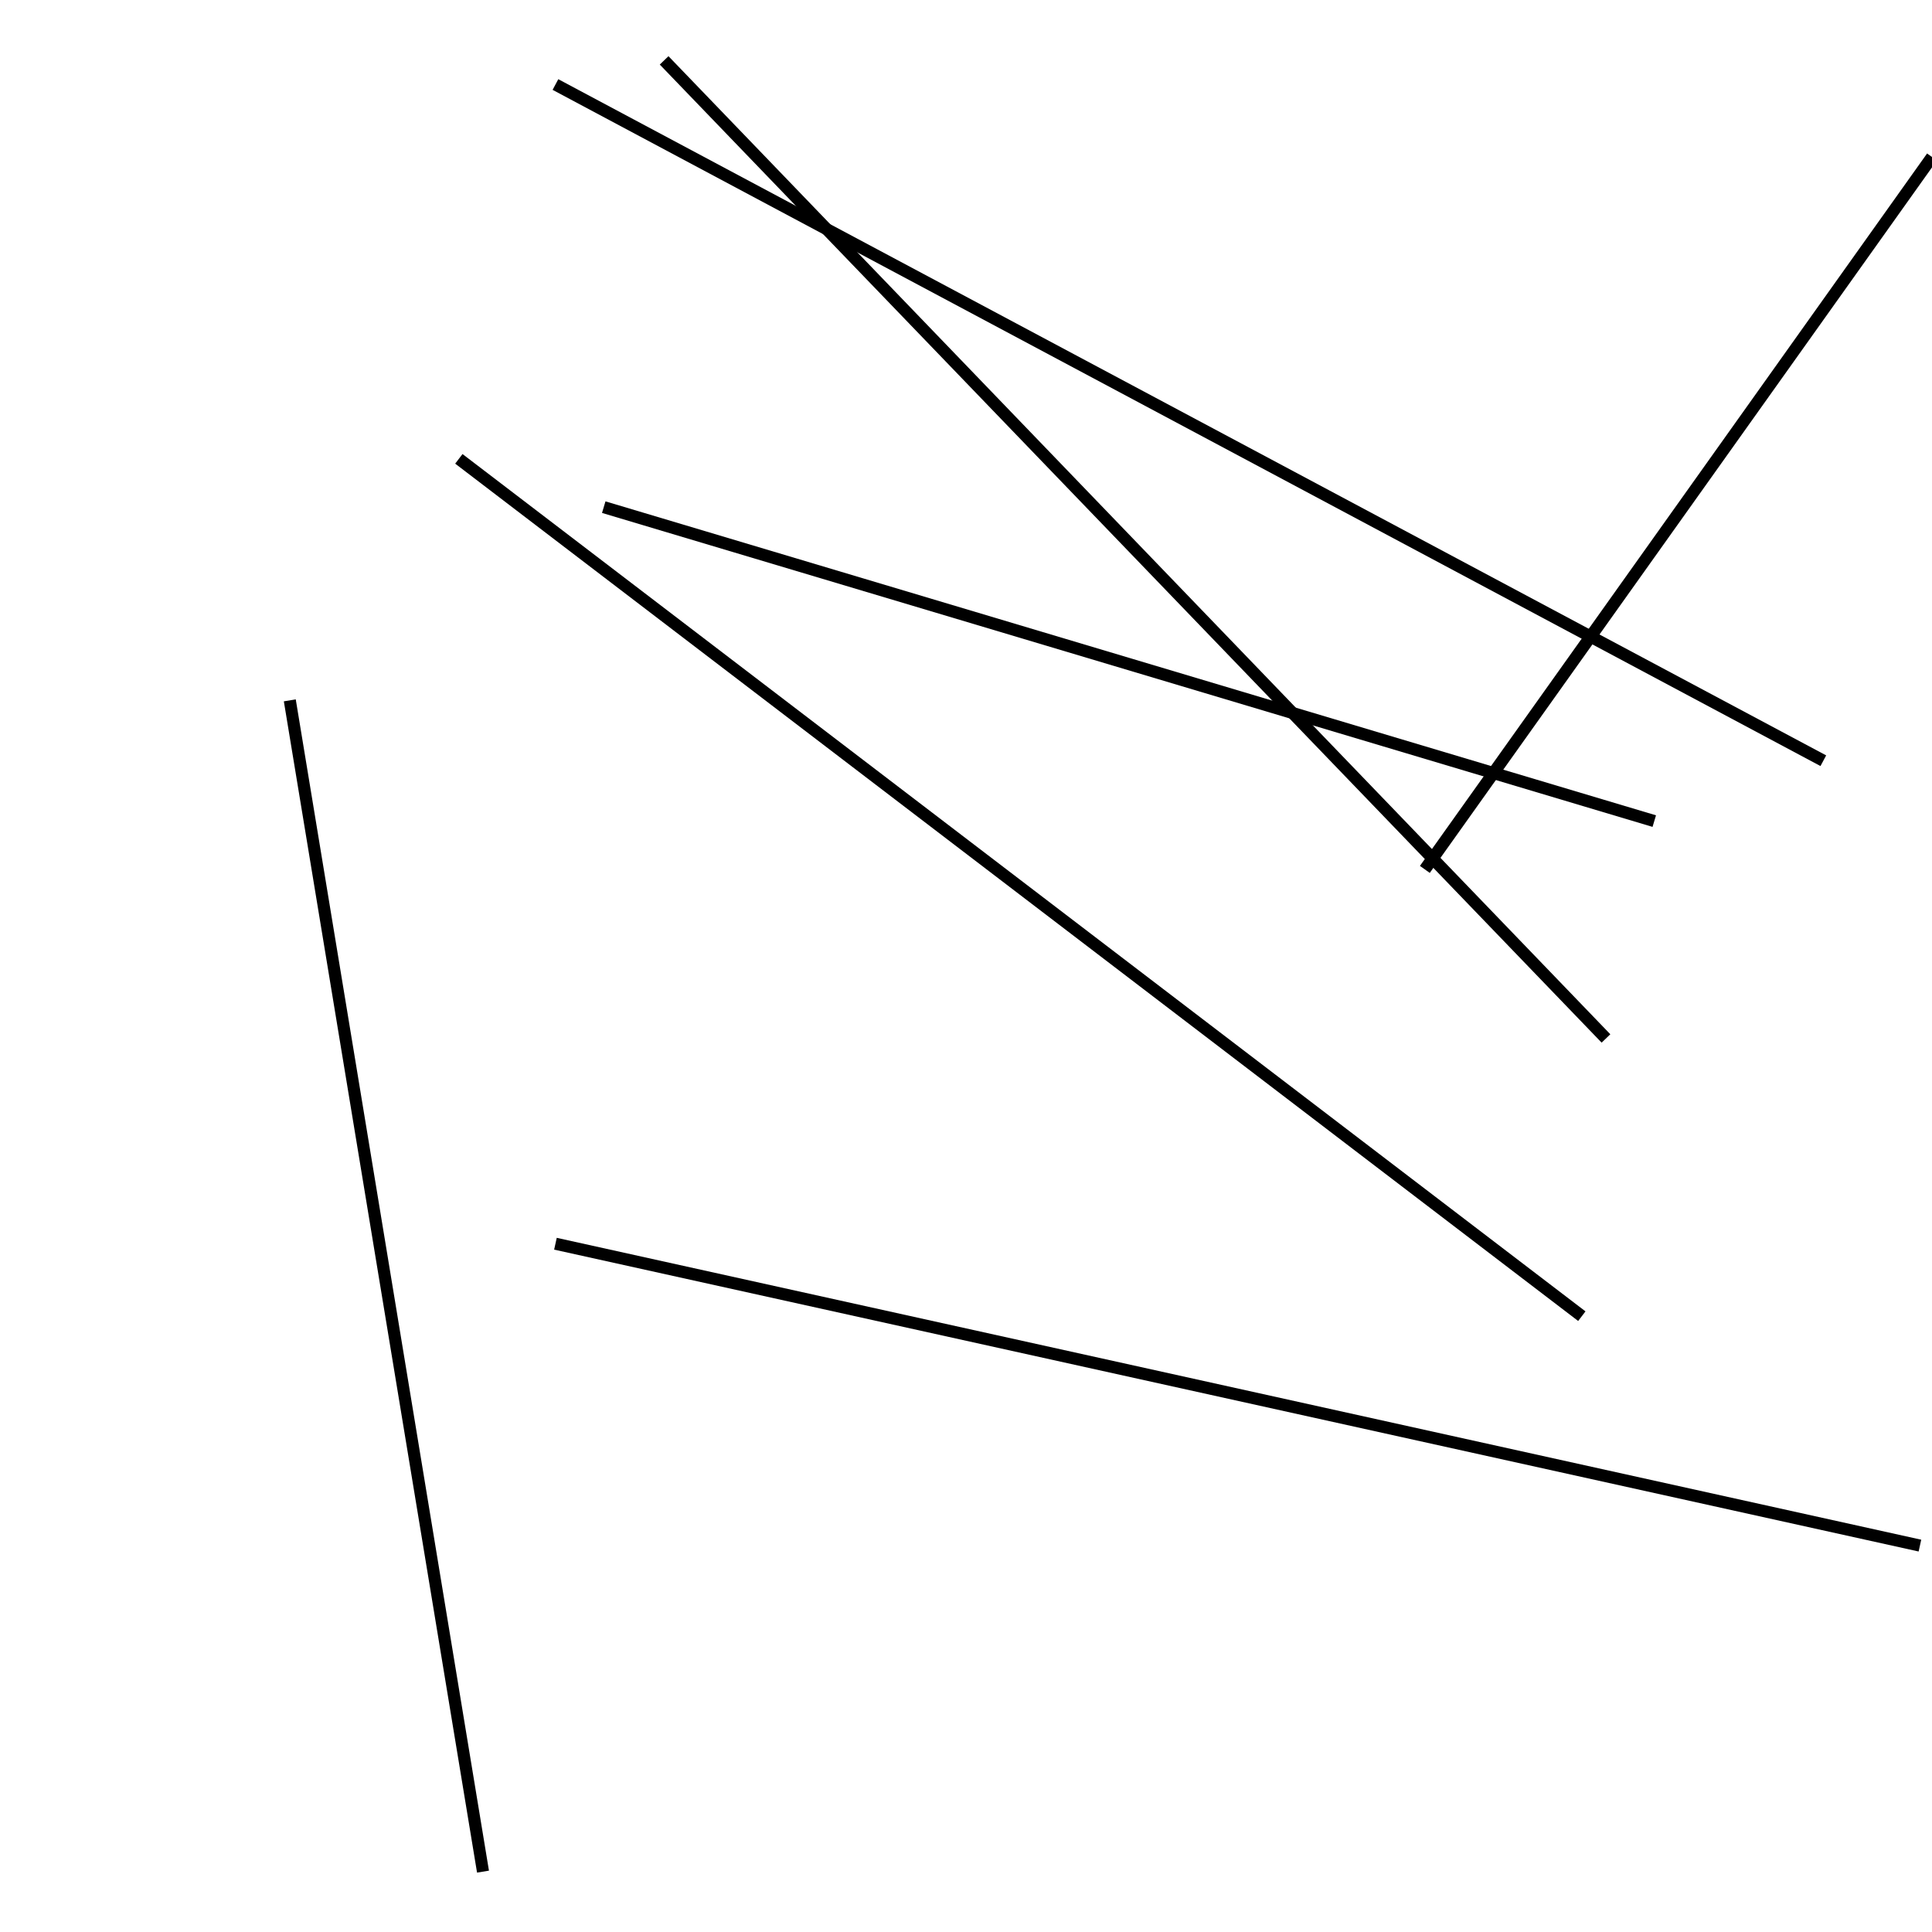 <?xml version="1.0" encoding="utf-8" ?>
<svg baseProfile="full" height="160" version="1.1" width="160" xmlns="http://www.w3.org/2000/svg" xmlns:ev="http://www.w3.org/2001/xml-events" xmlns:xlink="http://www.w3.org/1999/xlink"><defs /><line stroke="black" stroke-width="1" x1="133" x2="55" y1="86" y2="5" /><line stroke="black" stroke-width="1" x1="50" x2="137" y1="42" y2="68" /><line stroke="black" stroke-width="1" x1="38" x2="131" y1="38" y2="109" /><line stroke="black" stroke-width="1" x1="24" x2="40" y1="58" y2="155" /><line stroke="black" stroke-width="1" x1="151" x2="46" y1="63" y2="7" /><line stroke="black" stroke-width="1" x1="160" x2="118" y1="13" y2="72" /><line stroke="black" stroke-width="1" x1="46" x2="159" y1="103" y2="128" /></svg>
